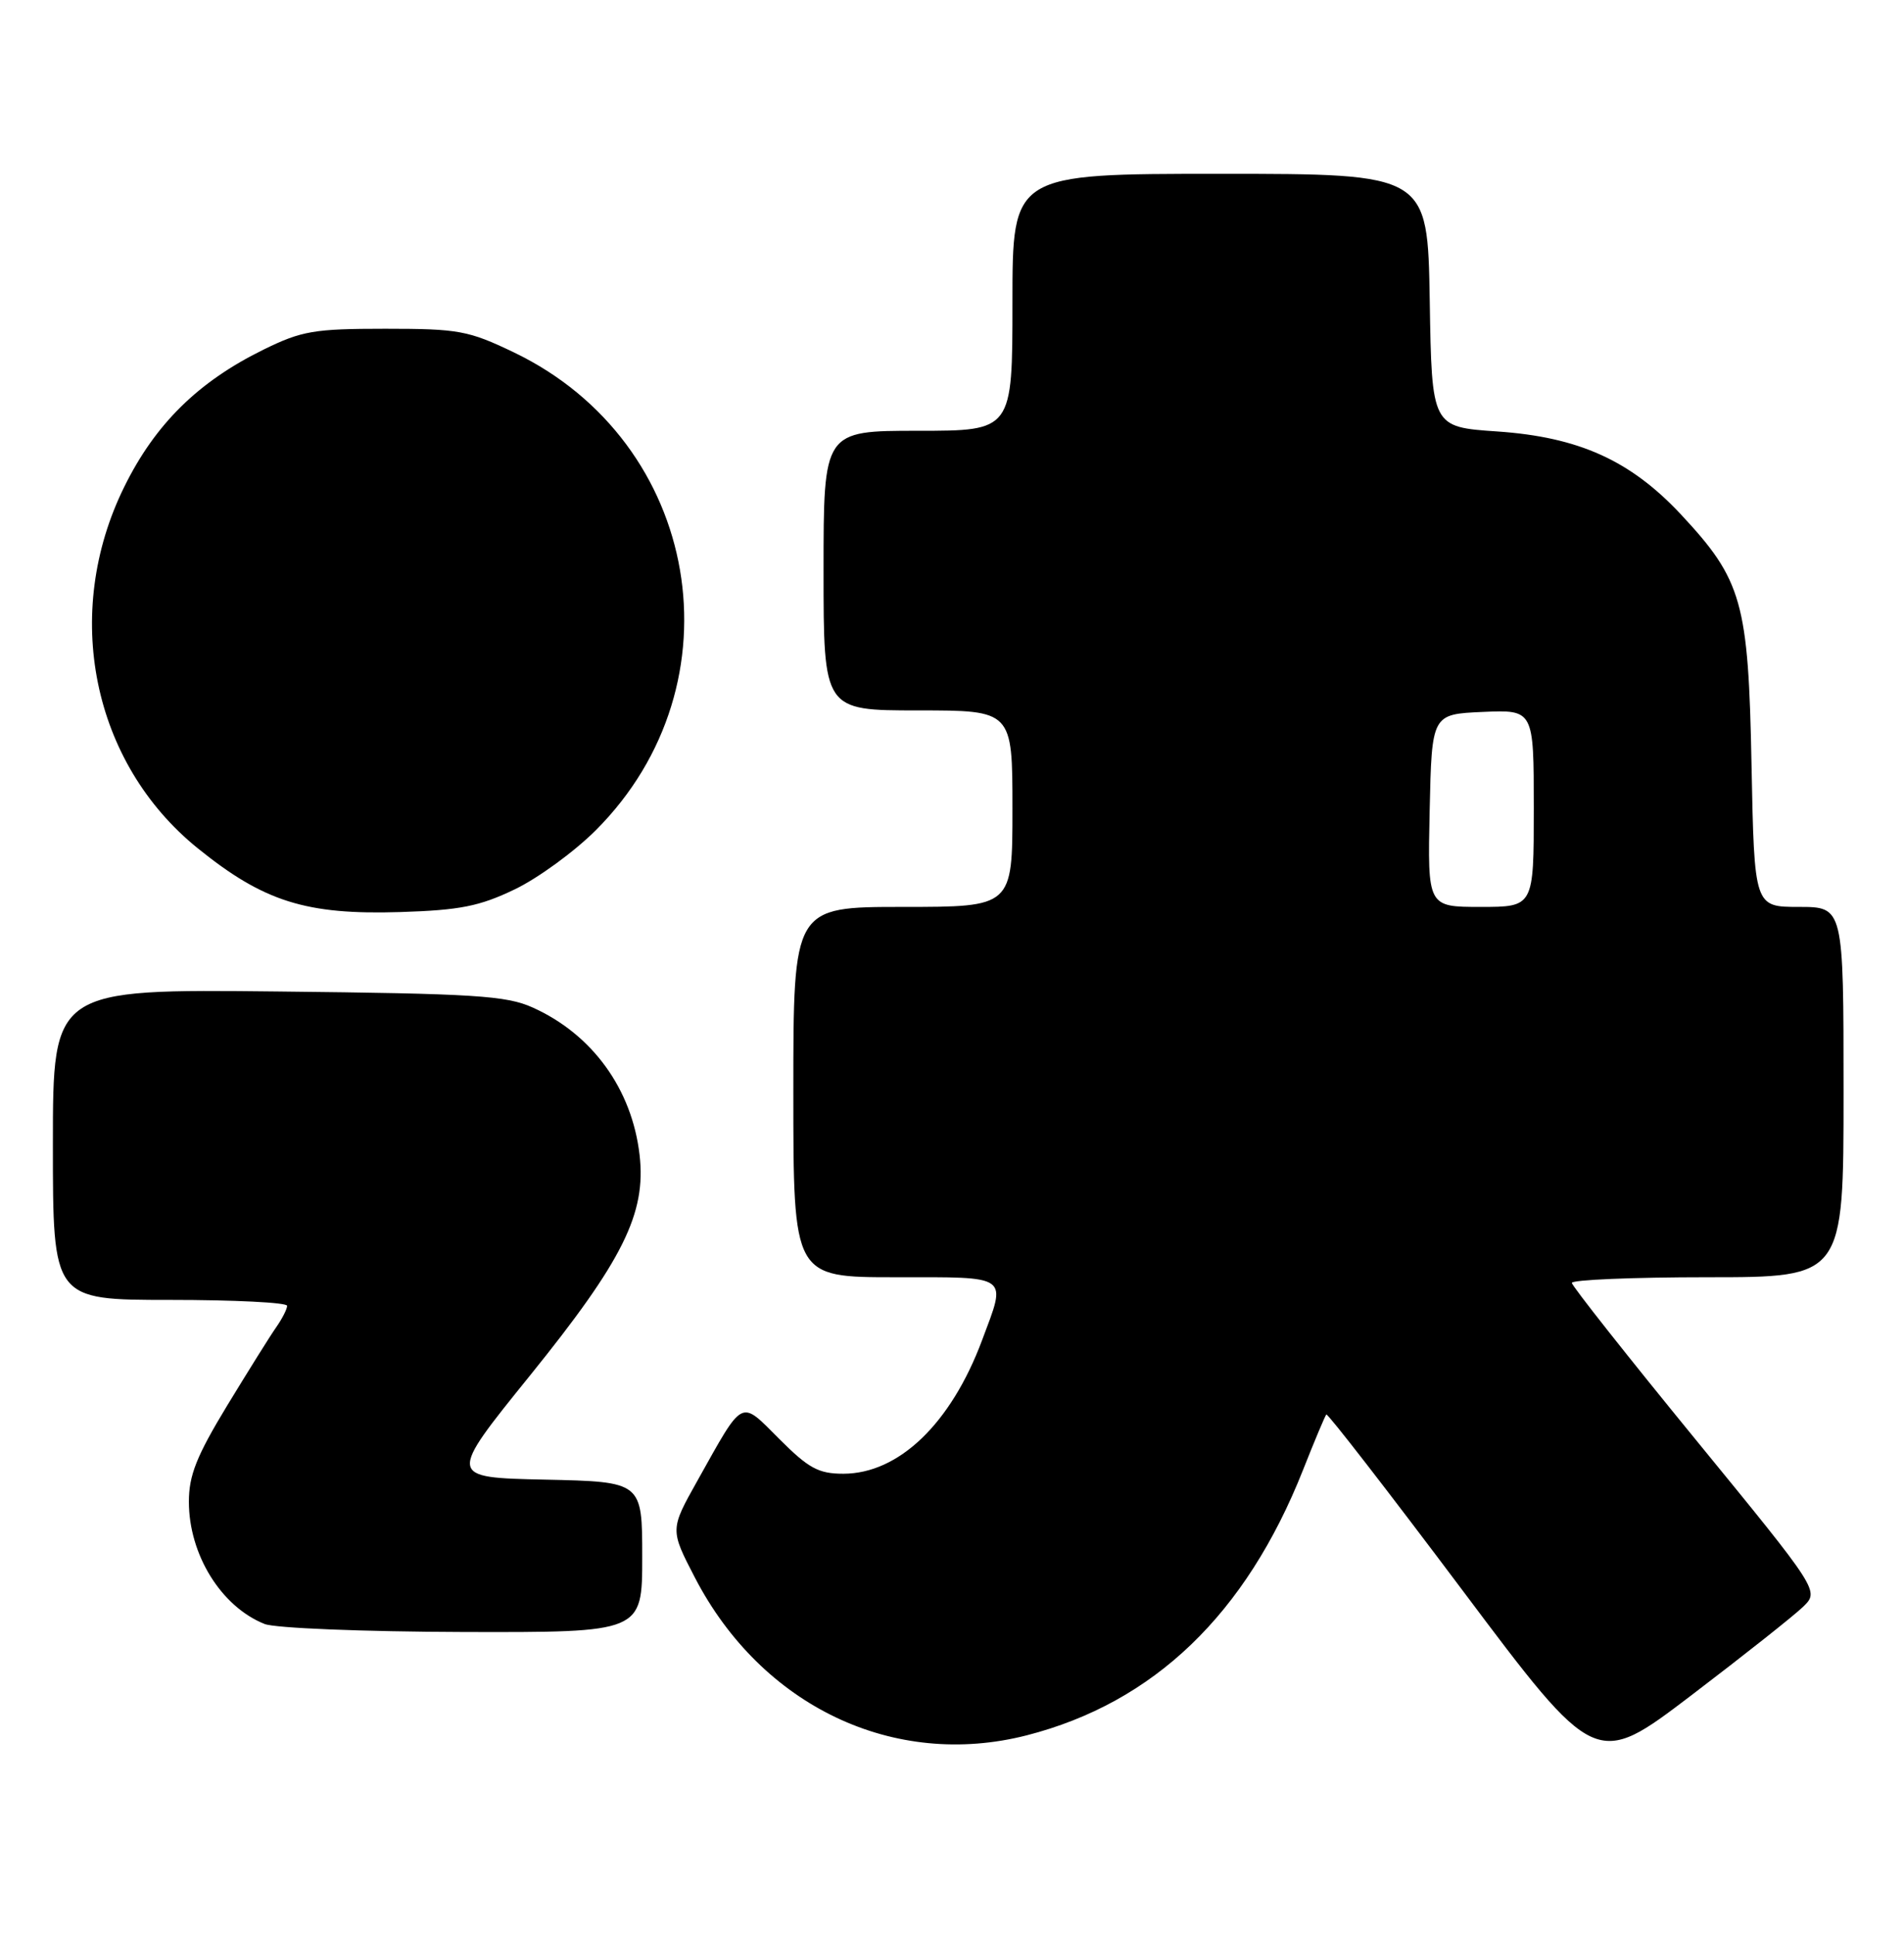 <?xml version="1.0" encoding="UTF-8" standalone="no"?>
<!DOCTYPE svg PUBLIC "-//W3C//DTD SVG 1.1//EN" "http://www.w3.org/Graphics/SVG/1.1/DTD/svg11.dtd" >
<svg xmlns="http://www.w3.org/2000/svg" xmlns:xlink="http://www.w3.org/1999/xlink" version="1.1" viewBox="0 0 252 256">
 <g >
 <path fill="currentColor"
d=" M 238.65 212.60 C 240.80 210.50 240.80 210.50 224.44 190.50 C 215.44 179.50 208.06 170.16 208.04 169.75 C 208.02 169.34 216.10 169.00 226.00 169.00 C 244.00 169.00 244.00 169.00 244.00 144.50 C 244.00 120.00 244.00 120.00 238.09 120.00 C 232.19 120.00 232.19 120.00 231.82 101.25 C 231.41 79.63 230.59 76.76 222.45 68.04 C 215.77 60.91 208.94 57.83 198.17 57.09 C 189.50 56.50 189.50 56.50 189.23 39.75 C 188.95 23.00 188.95 23.00 161.48 23.00 C 134.00 23.00 134.00 23.00 134.00 40.00 C 134.00 57.00 134.00 57.00 121.50 57.00 C 109.00 57.00 109.00 57.00 109.00 75.50 C 109.00 94.00 109.00 94.00 121.50 94.00 C 134.00 94.00 134.00 94.00 134.00 107.00 C 134.00 120.00 134.00 120.00 119.50 120.00 C 105.00 120.00 105.00 120.00 105.00 144.50 C 105.00 169.00 105.00 169.00 118.50 169.00 C 133.82 169.00 133.25 168.59 129.97 177.36 C 125.85 188.37 118.96 194.99 111.62 195.00 C 108.34 195.00 107.03 194.29 103.16 190.42 C 97.90 185.16 98.51 184.85 92.29 195.95 C 88.68 202.39 88.68 202.39 91.97 208.74 C 100.81 225.78 118.33 234.11 135.90 229.61 C 152.72 225.29 164.89 213.61 172.46 194.50 C 173.98 190.65 175.37 187.35 175.54 187.16 C 175.71 186.97 183.80 197.42 193.53 210.38 C 211.20 233.94 211.20 233.94 223.85 224.32 C 230.81 219.02 237.47 213.75 238.65 212.60 Z  M 85.00 206.03 C 85.00 196.06 85.00 196.06 72.12 195.78 C 59.24 195.50 59.24 195.50 70.14 182.01 C 82.47 166.75 85.54 160.56 84.65 152.82 C 83.65 144.11 78.39 136.85 70.50 133.31 C 67.00 131.73 62.81 131.47 36.75 131.19 C 7.00 130.87 7.00 130.87 7.00 151.43 C 7.00 172.00 7.00 172.00 22.50 172.00 C 31.03 172.00 38.00 172.35 38.00 172.78 C 38.00 173.21 37.35 174.48 36.56 175.61 C 35.77 176.73 32.85 181.41 30.06 185.99 C 26.02 192.65 25.00 195.21 25.00 198.70 C 25.00 205.70 29.27 212.59 35.02 214.88 C 36.39 215.43 48.09 215.90 61.25 215.94 C 85.00 216.00 85.00 216.00 85.00 206.03 Z  M 68.12 117.68 C 71.21 116.20 76.04 112.67 78.86 109.85 C 98.26 90.45 92.78 58.51 68.00 46.62 C 61.99 43.74 60.70 43.50 51.00 43.50 C 41.56 43.50 39.93 43.78 34.88 46.26 C 26.24 50.50 20.55 56.10 16.46 64.39 C 8.17 81.16 12.18 100.93 26.17 112.24 C 34.92 119.31 40.51 121.07 53.00 120.68 C 60.88 120.43 63.46 119.92 68.12 117.68 Z  M 189.22 107.25 C 189.50 94.50 189.50 94.50 196.25 94.20 C 203.00 93.91 203.00 93.91 203.00 106.95 C 203.00 120.00 203.00 120.00 195.97 120.00 C 188.94 120.00 188.94 120.00 189.22 107.25 Z "/>
</g>
</svg>